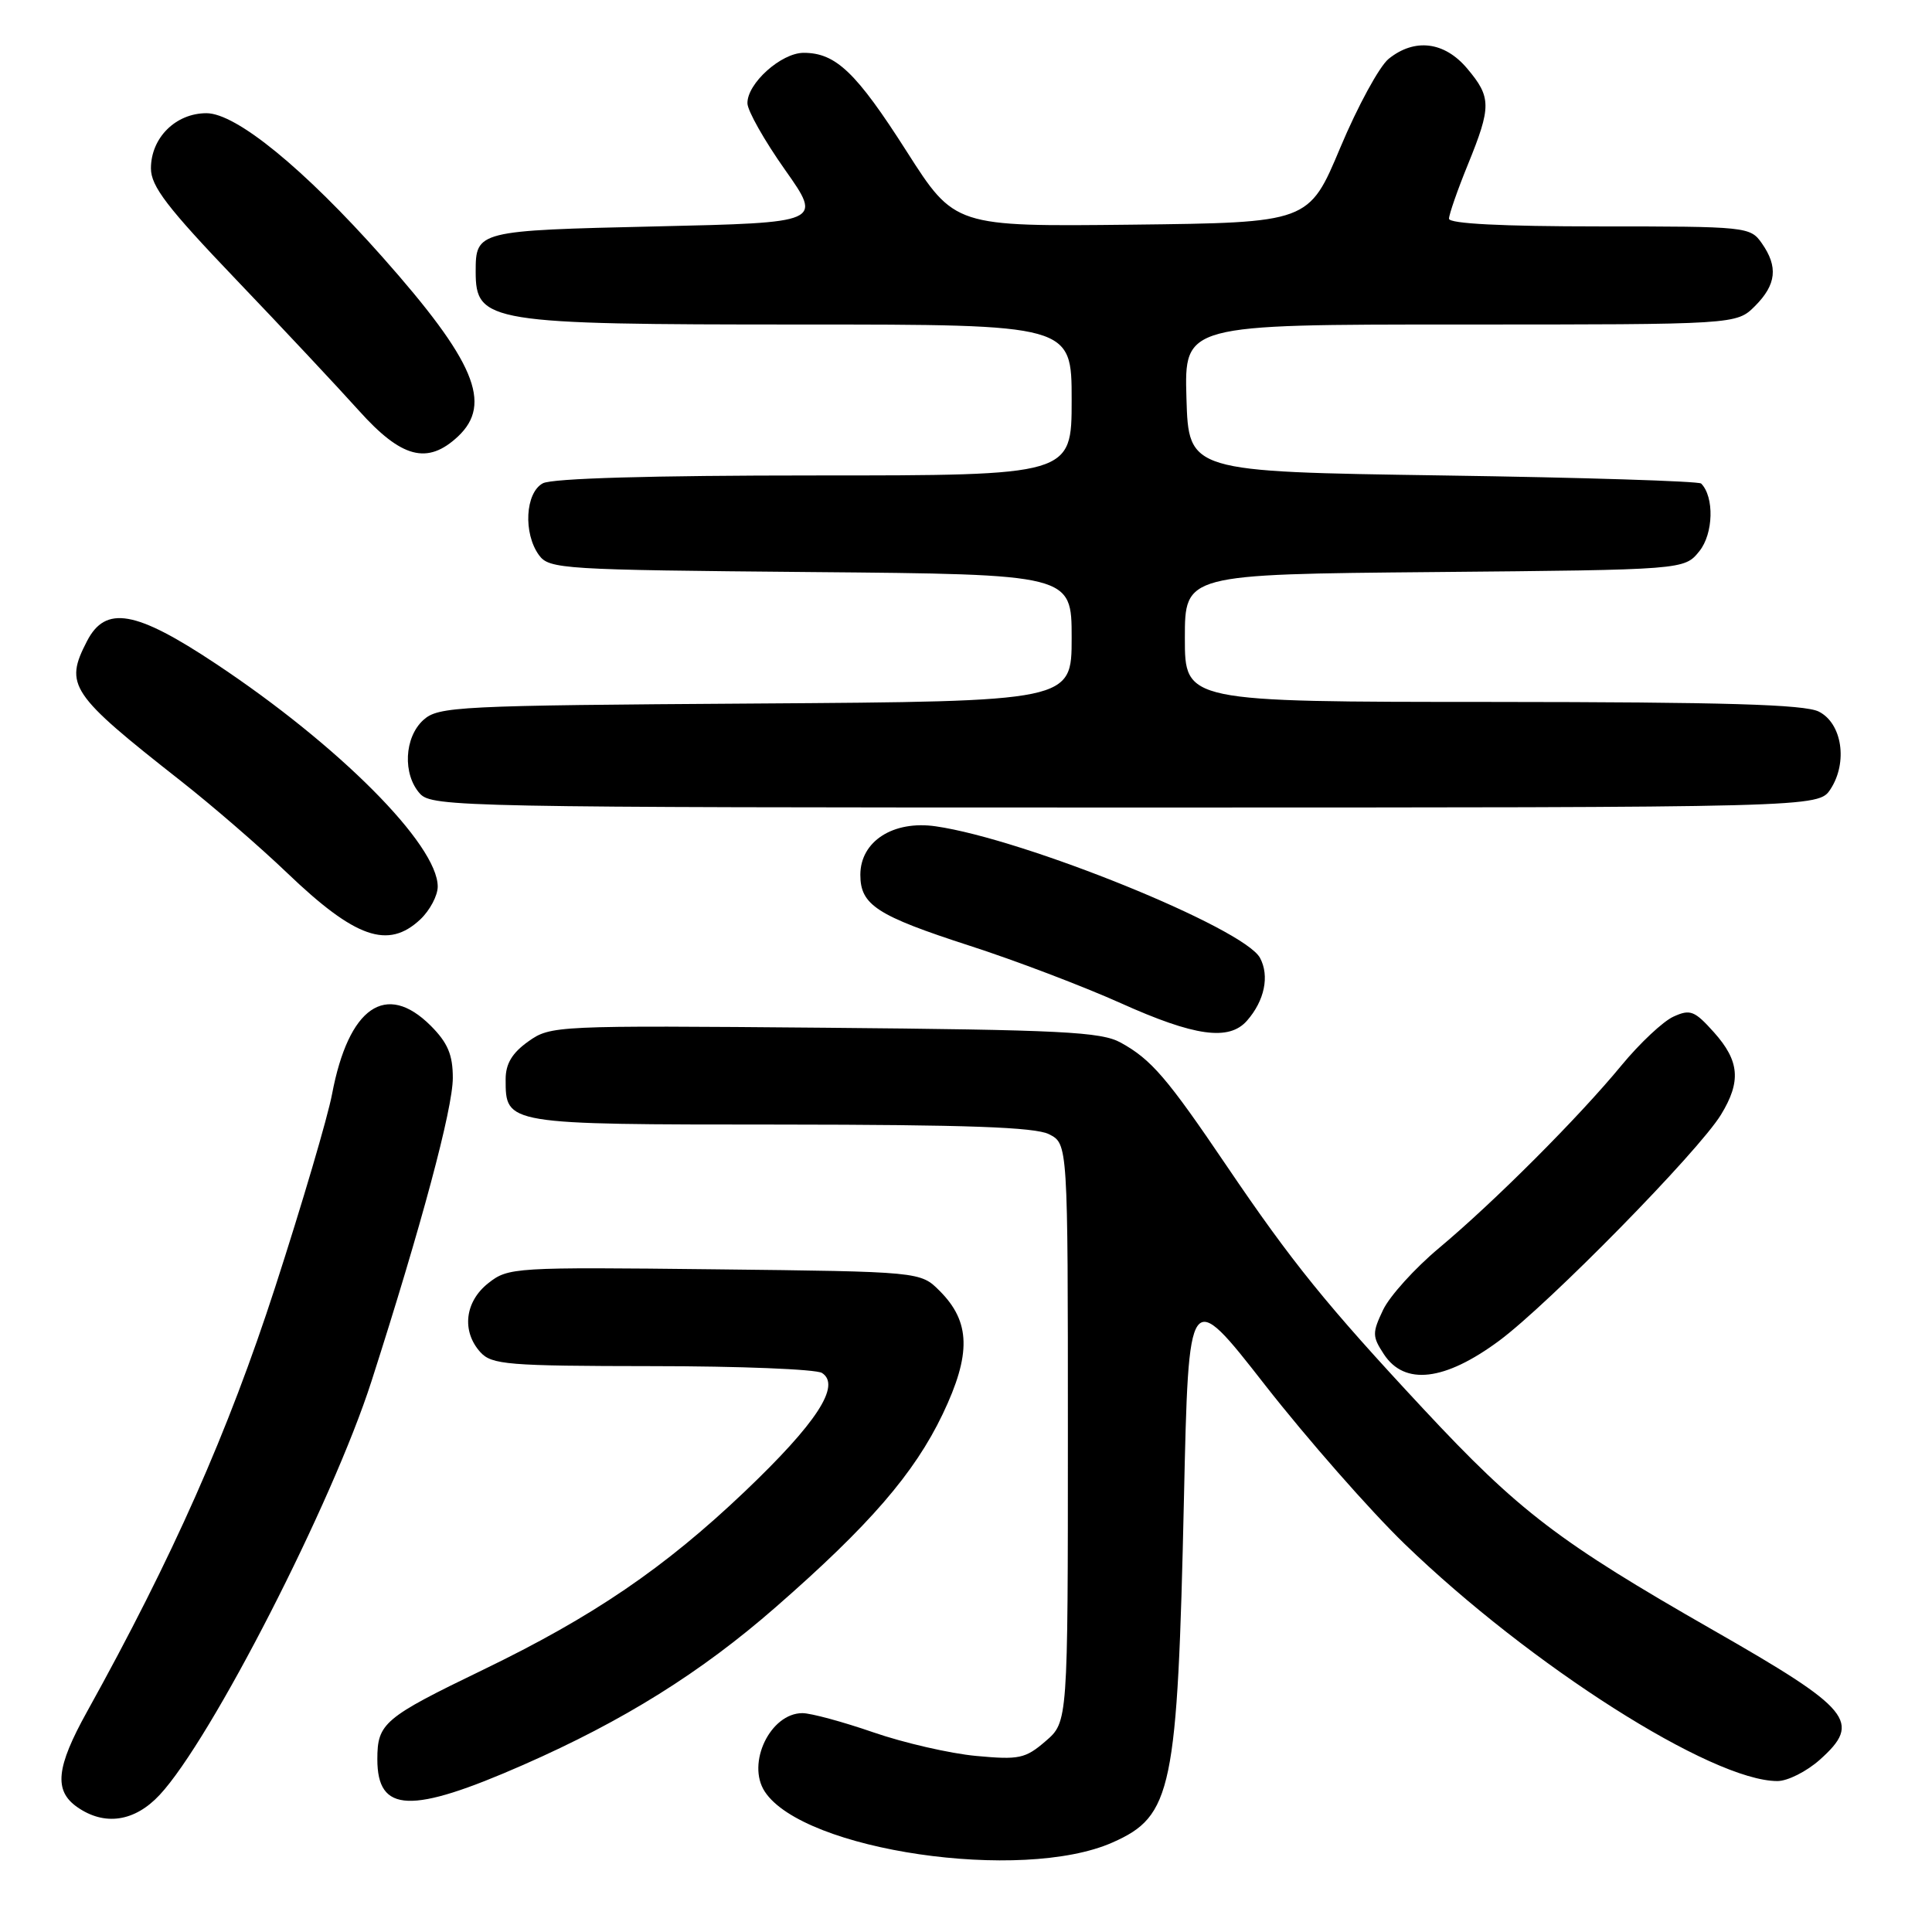 <?xml version="1.0" encoding="UTF-8" standalone="no"?>
<!DOCTYPE svg PUBLIC "-//W3C//DTD SVG 1.1//EN" "http://www.w3.org/Graphics/SVG/1.1/DTD/svg11.dtd" >
<svg xmlns="http://www.w3.org/2000/svg" xmlns:xlink="http://www.w3.org/1999/xlink" version="1.1" viewBox="0 0 256 256">
 <g >
 <path fill="currentColor"
d=" M 147.41 244.14 C 155.32 240.64 156.02 237.28 156.88 198.53 C 157.50 170.56 157.50 170.56 167.63 183.53 C 173.21 190.66 181.53 200.14 186.13 204.59 C 202.81 220.71 226.85 236.00 235.52 236.00 C 236.87 236.00 239.39 234.73 241.14 233.17 C 246.73 228.17 245.36 226.50 227.00 216.00 C 206.53 204.29 201.28 200.29 188.58 186.66 C 175.76 172.90 171.20 167.27 162.55 154.50 C 154.63 142.80 152.56 140.39 148.50 138.15 C 145.90 136.72 140.71 136.46 109.25 136.18 C 73.58 135.87 72.95 135.90 70.00 138.00 C 67.86 139.52 67.00 140.96 67.00 143.00 C 67.00 149.02 66.89 149.00 103.32 149.01 C 128.07 149.03 137.14 149.35 139.00 150.29 C 141.50 151.56 141.50 151.56 141.50 189.87 C 141.50 228.17 141.50 228.17 138.55 230.71 C 135.86 233.03 135.04 233.20 129.34 232.67 C 125.89 232.35 119.76 230.94 115.71 229.54 C 111.66 228.14 107.44 227.00 106.33 227.00 C 102.07 227.00 98.88 233.65 101.34 237.40 C 106.47 245.22 135.40 249.46 147.41 244.14 Z  M 21.15 237.84 C 27.97 230.54 44.05 199.14 49.23 183.00 C 55.84 162.41 60.00 146.90 60.00 142.83 C 60.00 139.76 59.33 138.18 57.08 135.92 C 51.15 130.00 46.19 133.43 44.00 144.97 C 43.43 148.01 40.03 159.54 36.45 170.59 C 30.22 189.80 22.90 206.32 11.52 226.83 C 7.44 234.18 7.12 237.27 10.22 239.44 C 13.84 241.98 17.83 241.40 21.15 237.84 Z  M 69.35 233.85 C 82.64 228.01 92.87 221.62 102.77 212.97 C 115.20 202.12 121.15 195.24 124.91 187.38 C 128.71 179.42 128.61 175.15 124.51 171.05 C 121.96 168.50 121.96 168.50 94.69 168.19 C 68.14 167.89 67.34 167.94 64.71 170.02 C 61.59 172.47 61.14 176.39 63.65 179.17 C 65.16 180.83 67.25 181.00 86.40 181.02 C 98.01 181.02 108.13 181.43 108.91 181.92 C 111.48 183.55 108.22 188.56 98.65 197.67 C 88.01 207.79 78.58 214.21 64.00 221.26 C 50.86 227.61 50.00 228.34 50.00 233.11 C 50.00 240.24 54.42 240.41 69.35 233.85 Z  M 198.64 177.66 C 205.26 172.75 225.07 152.57 228.04 147.70 C 230.73 143.30 230.50 140.59 227.12 136.80 C 224.54 133.92 223.97 133.69 221.74 134.71 C 220.37 135.33 217.28 138.23 214.87 141.15 C 209.19 148.05 198.03 159.22 190.68 165.37 C 187.47 168.05 184.14 171.74 183.27 173.56 C 181.82 176.61 181.82 177.08 183.37 179.44 C 186.11 183.62 191.42 183.00 198.64 177.66 Z  M 165.23 135.25 C 167.56 132.60 168.24 129.32 166.96 126.93 C 164.85 122.98 135.80 111.19 123.98 109.49 C 118.35 108.68 114.00 111.48 114.00 115.92 C 114.00 119.92 116.18 121.33 128.50 125.32 C 134.55 127.27 143.55 130.70 148.50 132.92 C 158.30 137.33 162.85 137.96 165.23 135.25 Z  M 55.69 121.83 C 56.96 120.63 58.00 118.67 58.00 117.48 C 58.00 111.92 44.89 98.76 28.57 87.93 C 17.96 80.88 13.99 80.19 11.53 84.95 C 8.50 90.80 9.27 91.94 24.00 103.51 C 28.12 106.75 34.44 112.21 38.03 115.65 C 47.08 124.32 51.42 125.83 55.69 121.83 Z  M 242.55 104.57 C 244.87 101.02 244.09 95.84 241.00 94.29 C 239.12 93.34 228.47 93.03 197.75 93.01 C 157.00 93.00 157.00 93.00 157.00 84.55 C 157.00 76.10 157.00 76.10 190.09 75.80 C 223.18 75.50 223.18 75.50 225.17 73.04 C 227.04 70.73 227.17 65.84 225.41 64.07 C 225.09 63.76 209.69 63.27 191.17 63.00 C 157.50 62.50 157.50 62.50 157.21 52.75 C 156.93 43.00 156.93 43.00 193.51 43.00 C 230.09 43.00 230.09 43.00 232.55 40.55 C 235.38 37.71 235.64 35.35 233.44 32.22 C 231.92 30.05 231.42 30.00 211.94 30.00 C 199.06 30.00 192.00 29.64 192.00 28.98 C 192.00 28.42 193.12 25.19 194.50 21.81 C 197.63 14.12 197.62 12.89 194.41 9.08 C 191.40 5.50 187.44 5.02 184.00 7.80 C 182.78 8.79 179.90 14.07 177.60 19.55 C 173.43 29.50 173.43 29.50 149.96 29.77 C 126.50 30.03 126.50 30.03 120.13 20.05 C 113.45 9.58 110.75 7.00 106.49 7.00 C 103.51 7.00 98.98 11.07 99.04 13.70 C 99.06 14.69 101.30 18.65 104.02 22.50 C 108.96 29.50 108.96 29.50 86.94 30.00 C 63.22 30.54 63.03 30.59 63.03 36.00 C 63.03 42.72 64.72 43.00 106.07 43.00 C 142.00 43.00 142.00 43.00 142.00 53.00 C 142.00 63.00 142.00 63.00 107.93 63.00 C 86.36 63.00 73.16 63.38 71.93 64.04 C 69.60 65.29 69.31 70.67 71.42 73.56 C 72.77 75.41 74.53 75.51 107.42 75.80 C 142.00 76.10 142.00 76.10 142.00 84.52 C 142.00 92.94 142.00 92.94 100.10 93.22 C 60.53 93.48 58.09 93.61 56.10 95.40 C 53.56 97.71 53.33 102.60 55.65 105.17 C 57.24 106.92 61.45 107.00 149.13 107.00 C 240.95 107.00 240.95 107.00 242.55 104.57 Z  M 60.69 57.83 C 65.29 53.50 62.92 47.86 50.66 34.04 C 40.28 22.34 31.29 15.00 27.36 15.00 C 23.28 15.00 20.00 18.26 20.00 22.31 C 20.00 24.68 22.15 27.49 31.25 37.01 C 37.44 43.48 44.76 51.30 47.53 54.38 C 53.21 60.72 56.64 61.62 60.69 57.83 Z "/>
</g>
</svg>